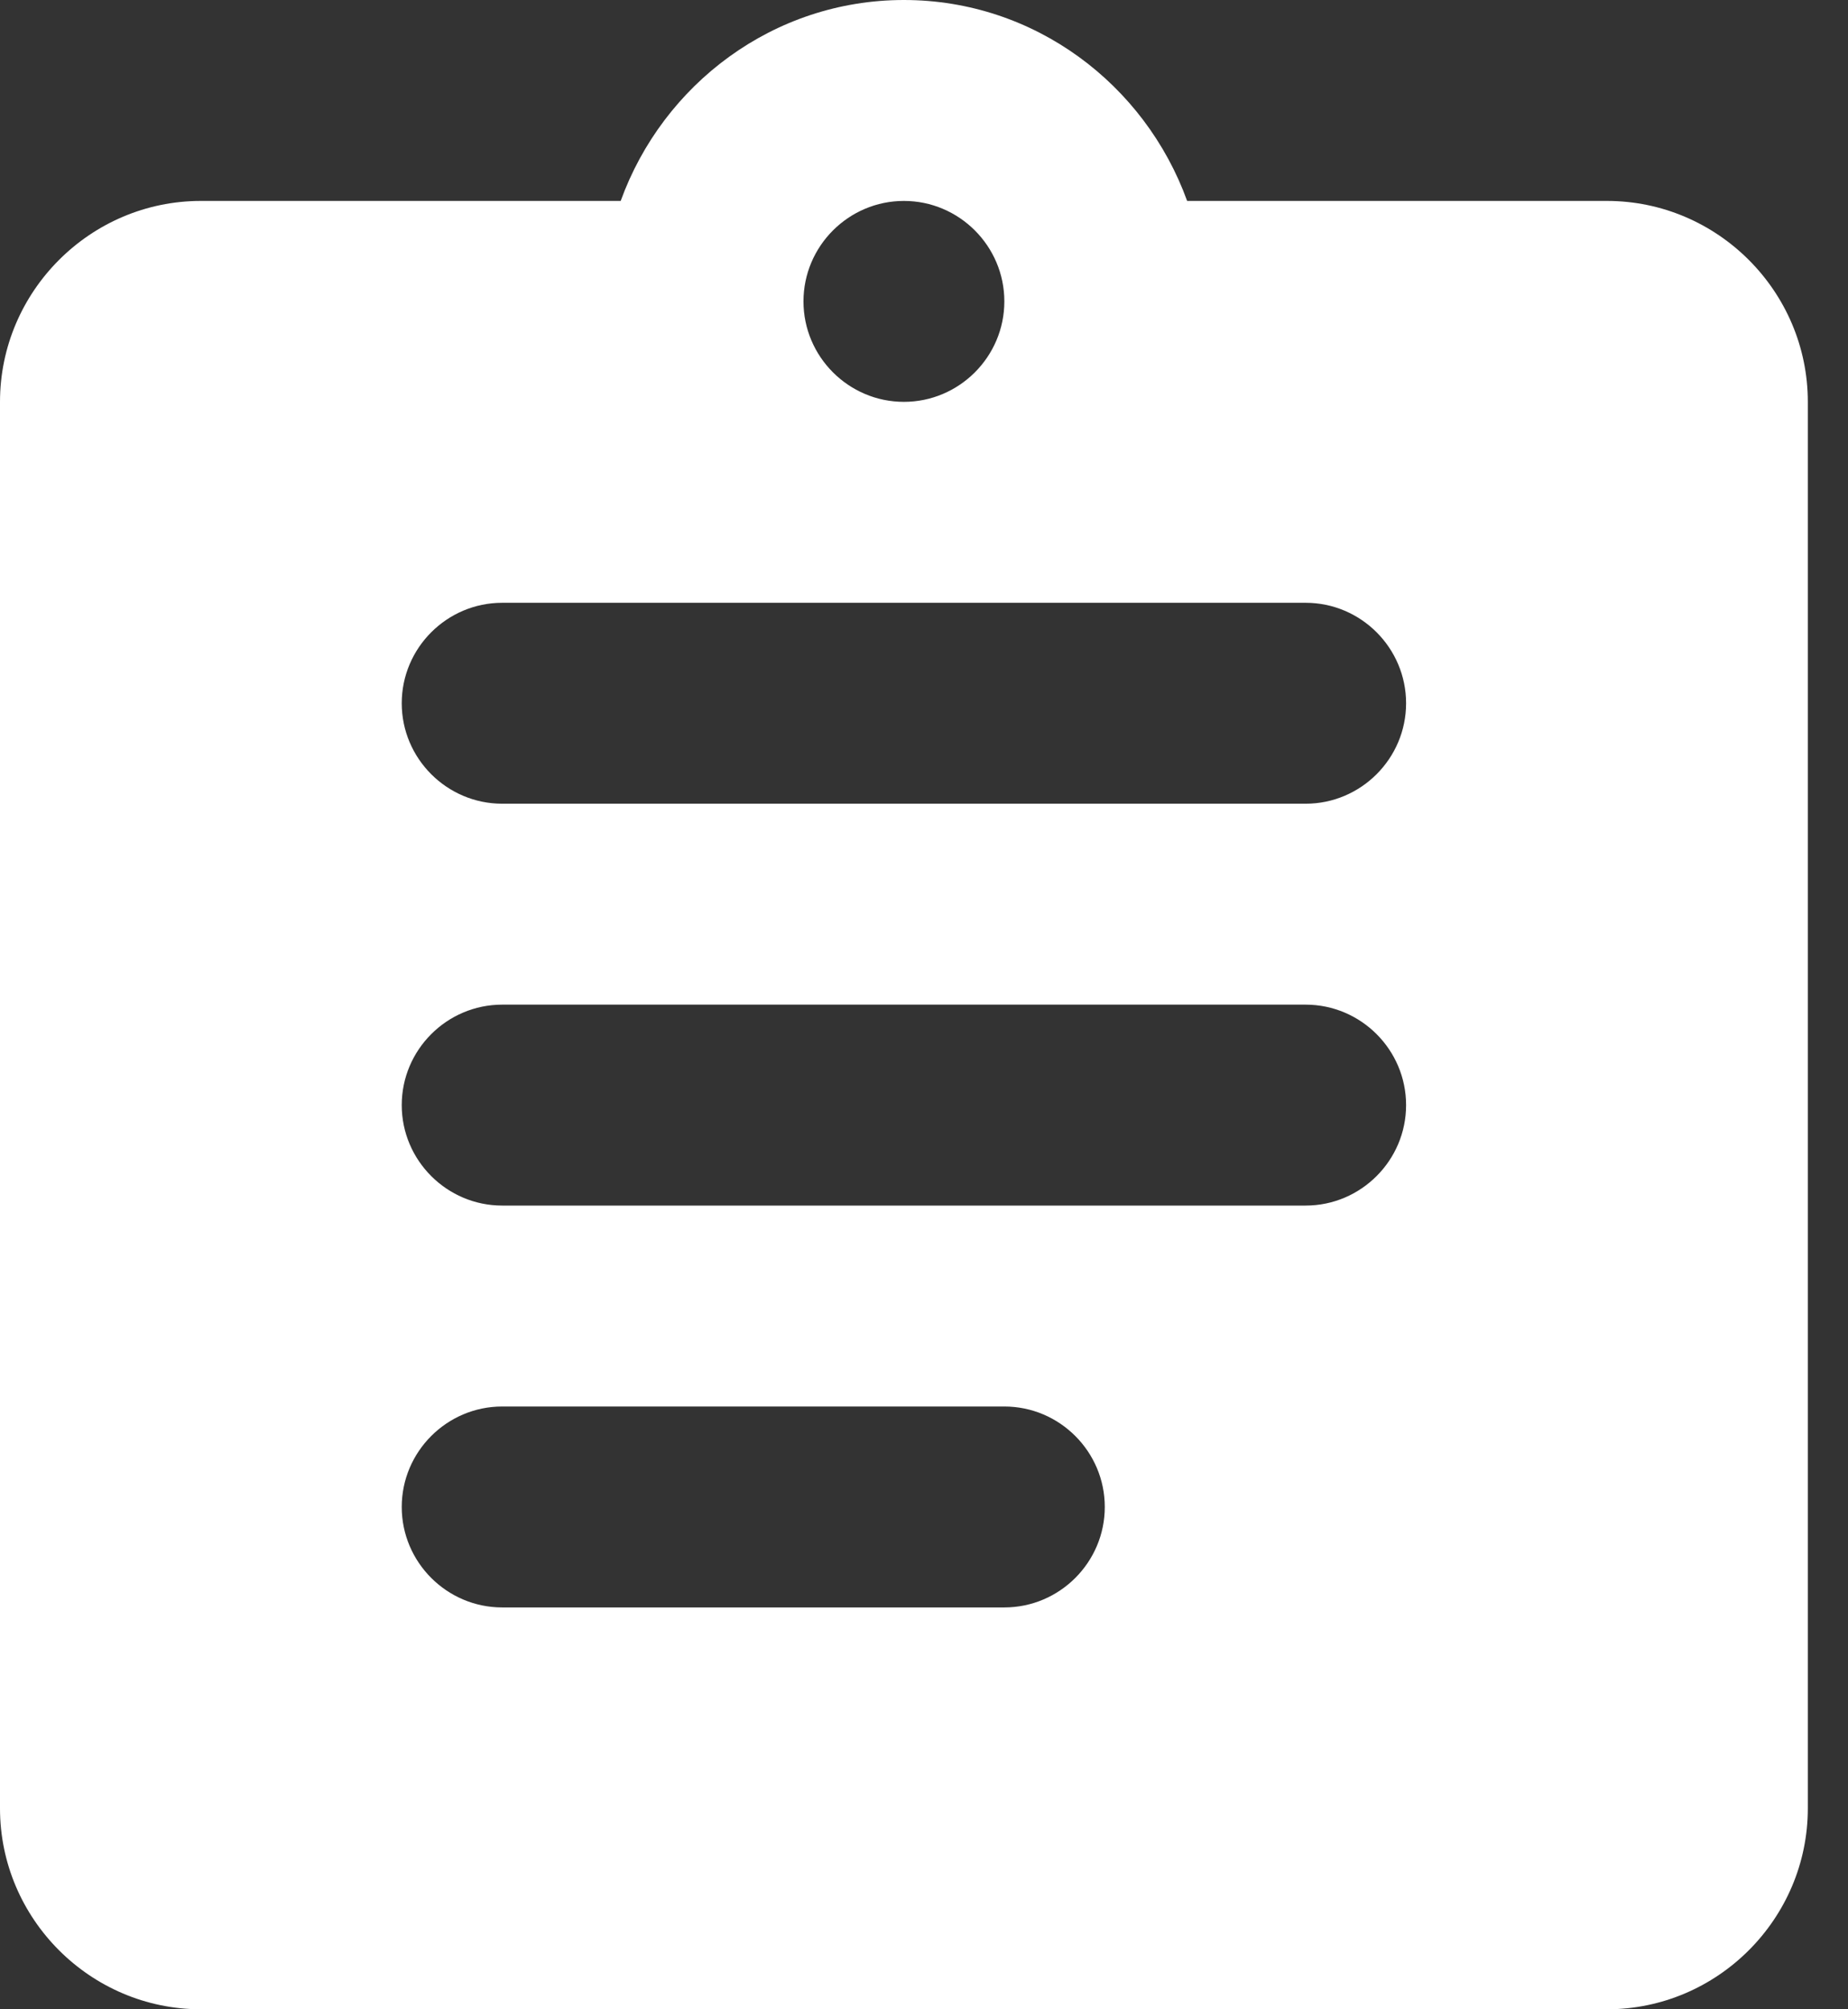 <svg width="23" height="25" viewBox="0 0 23 25" fill="currentColor" xmlns="http://www.w3.org/2000/svg">
<rect x="0" y="0" width="23" height="25" fill="#333333" stroke="none"/>
<path fill-rule="evenodd" clip-rule="evenodd" d="M20 2.5H14.775C14.25 1.05 12.875 0 11.25 0C9.625 0 8.25 1.05 7.725 2.5H2.5C1.125 2.5 0 3.625 0 5V22.5C0 23.875 1.125 25 2.5 25H20C21.375 25 22.5 23.875 22.5 22.5V5C22.5 3.625 21.375 2.5 20 2.5ZM11.25 2.5C11.938 2.5 12.5 3.062 12.5 3.75C12.5 4.438 11.938 5 11.25 5C10.562 5 10 4.438 10 3.75C10 3.062 10.562 2.5 11.25 2.5ZM6.25 20H12.5C13.188 20 13.75 19.438 13.75 18.75C13.75 18.062 13.188 17.5 12.5 17.5H6.25C5.562 17.5 5 18.062 5 18.75C5 19.438 5.562 20 6.25 20ZM16.25 15H6.25C5.562 15 5 14.438 5 13.75C5 13.062 5.562 12.5 6.25 12.5H16.25C16.938 12.5 17.5 13.062 17.5 13.75C17.5 14.438 16.938 15 16.25 15ZM6.25 10H16.25C16.938 10 17.5 9.438 17.5 8.75C17.5 8.062 16.938 7.5 16.25 7.5H6.25C5.562 7.5 5 8.062 5 8.75C5 9.438 5.562 10 6.25 10Z" fill="#FFF"/>
</svg>